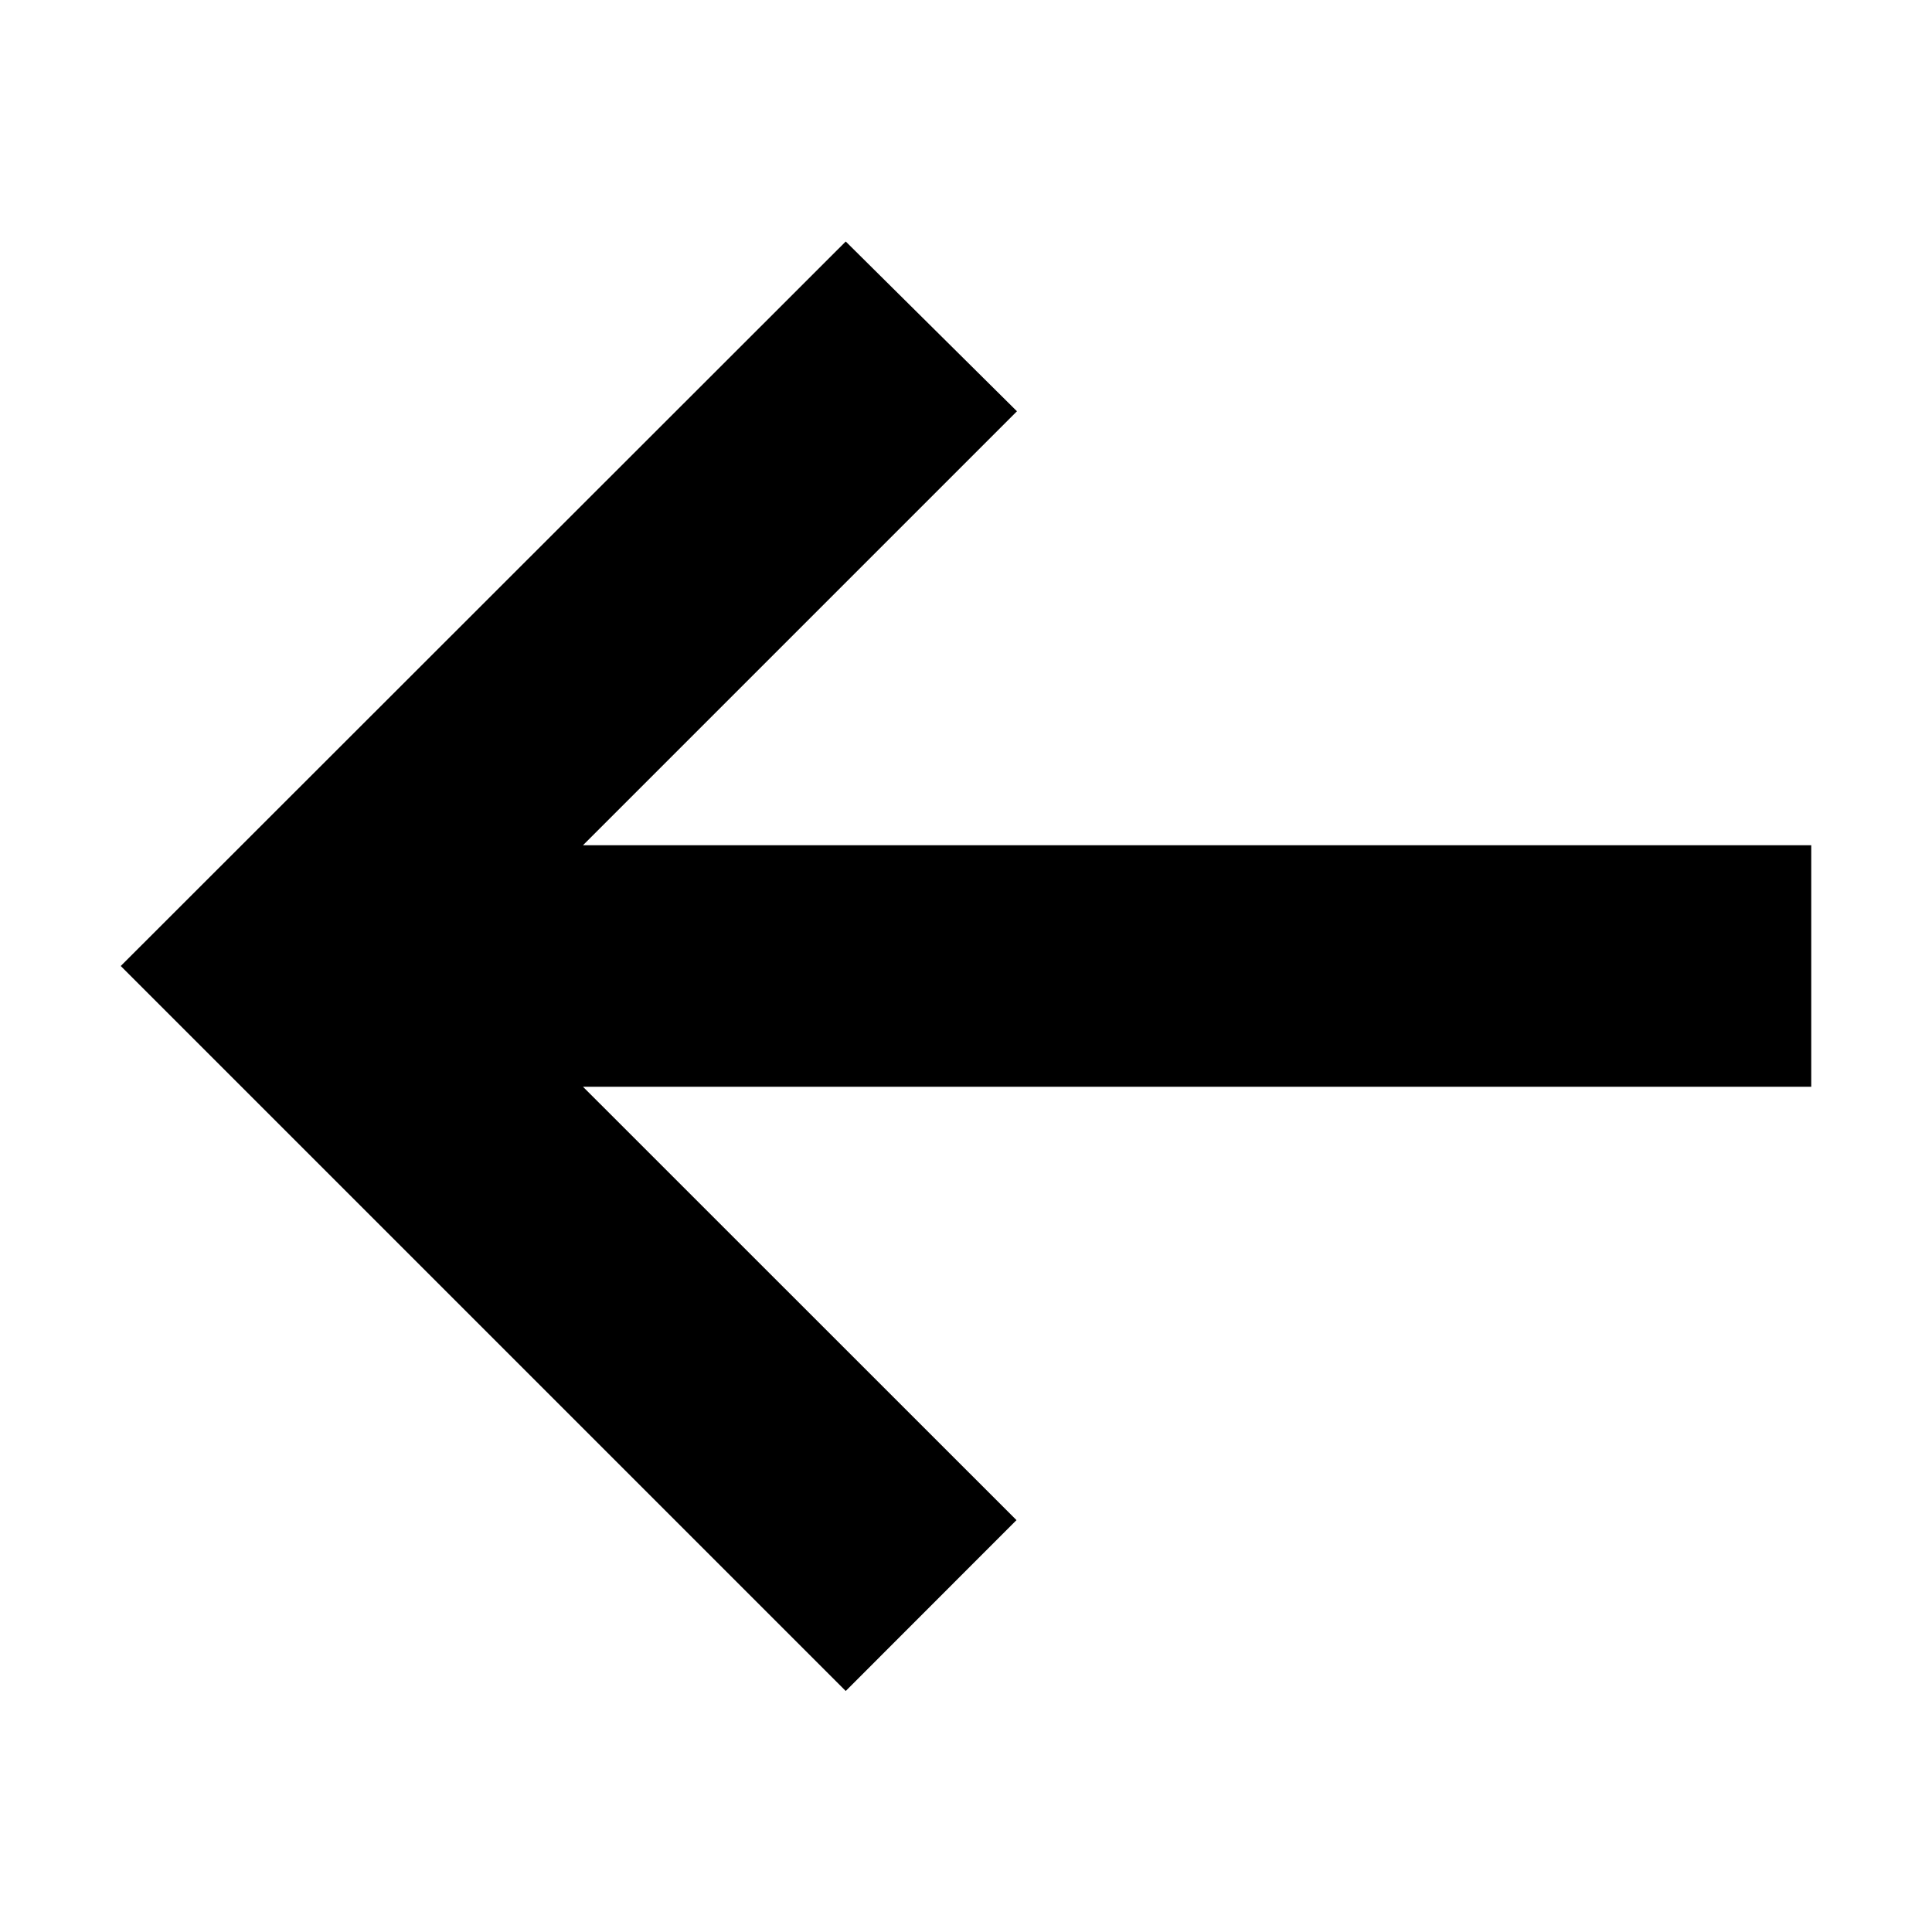 <svg width="16" height="16" viewBox="0 0 16 16" fill="none" xmlns="http://www.w3.org/2000/svg">
<path d="M4.828 7L8.422 3.406L7.004 2L1 8L7.004 14.004L8.418 12.589L4.828 9H15V7H4.828Z" fill="currentColor"/>
</svg>
